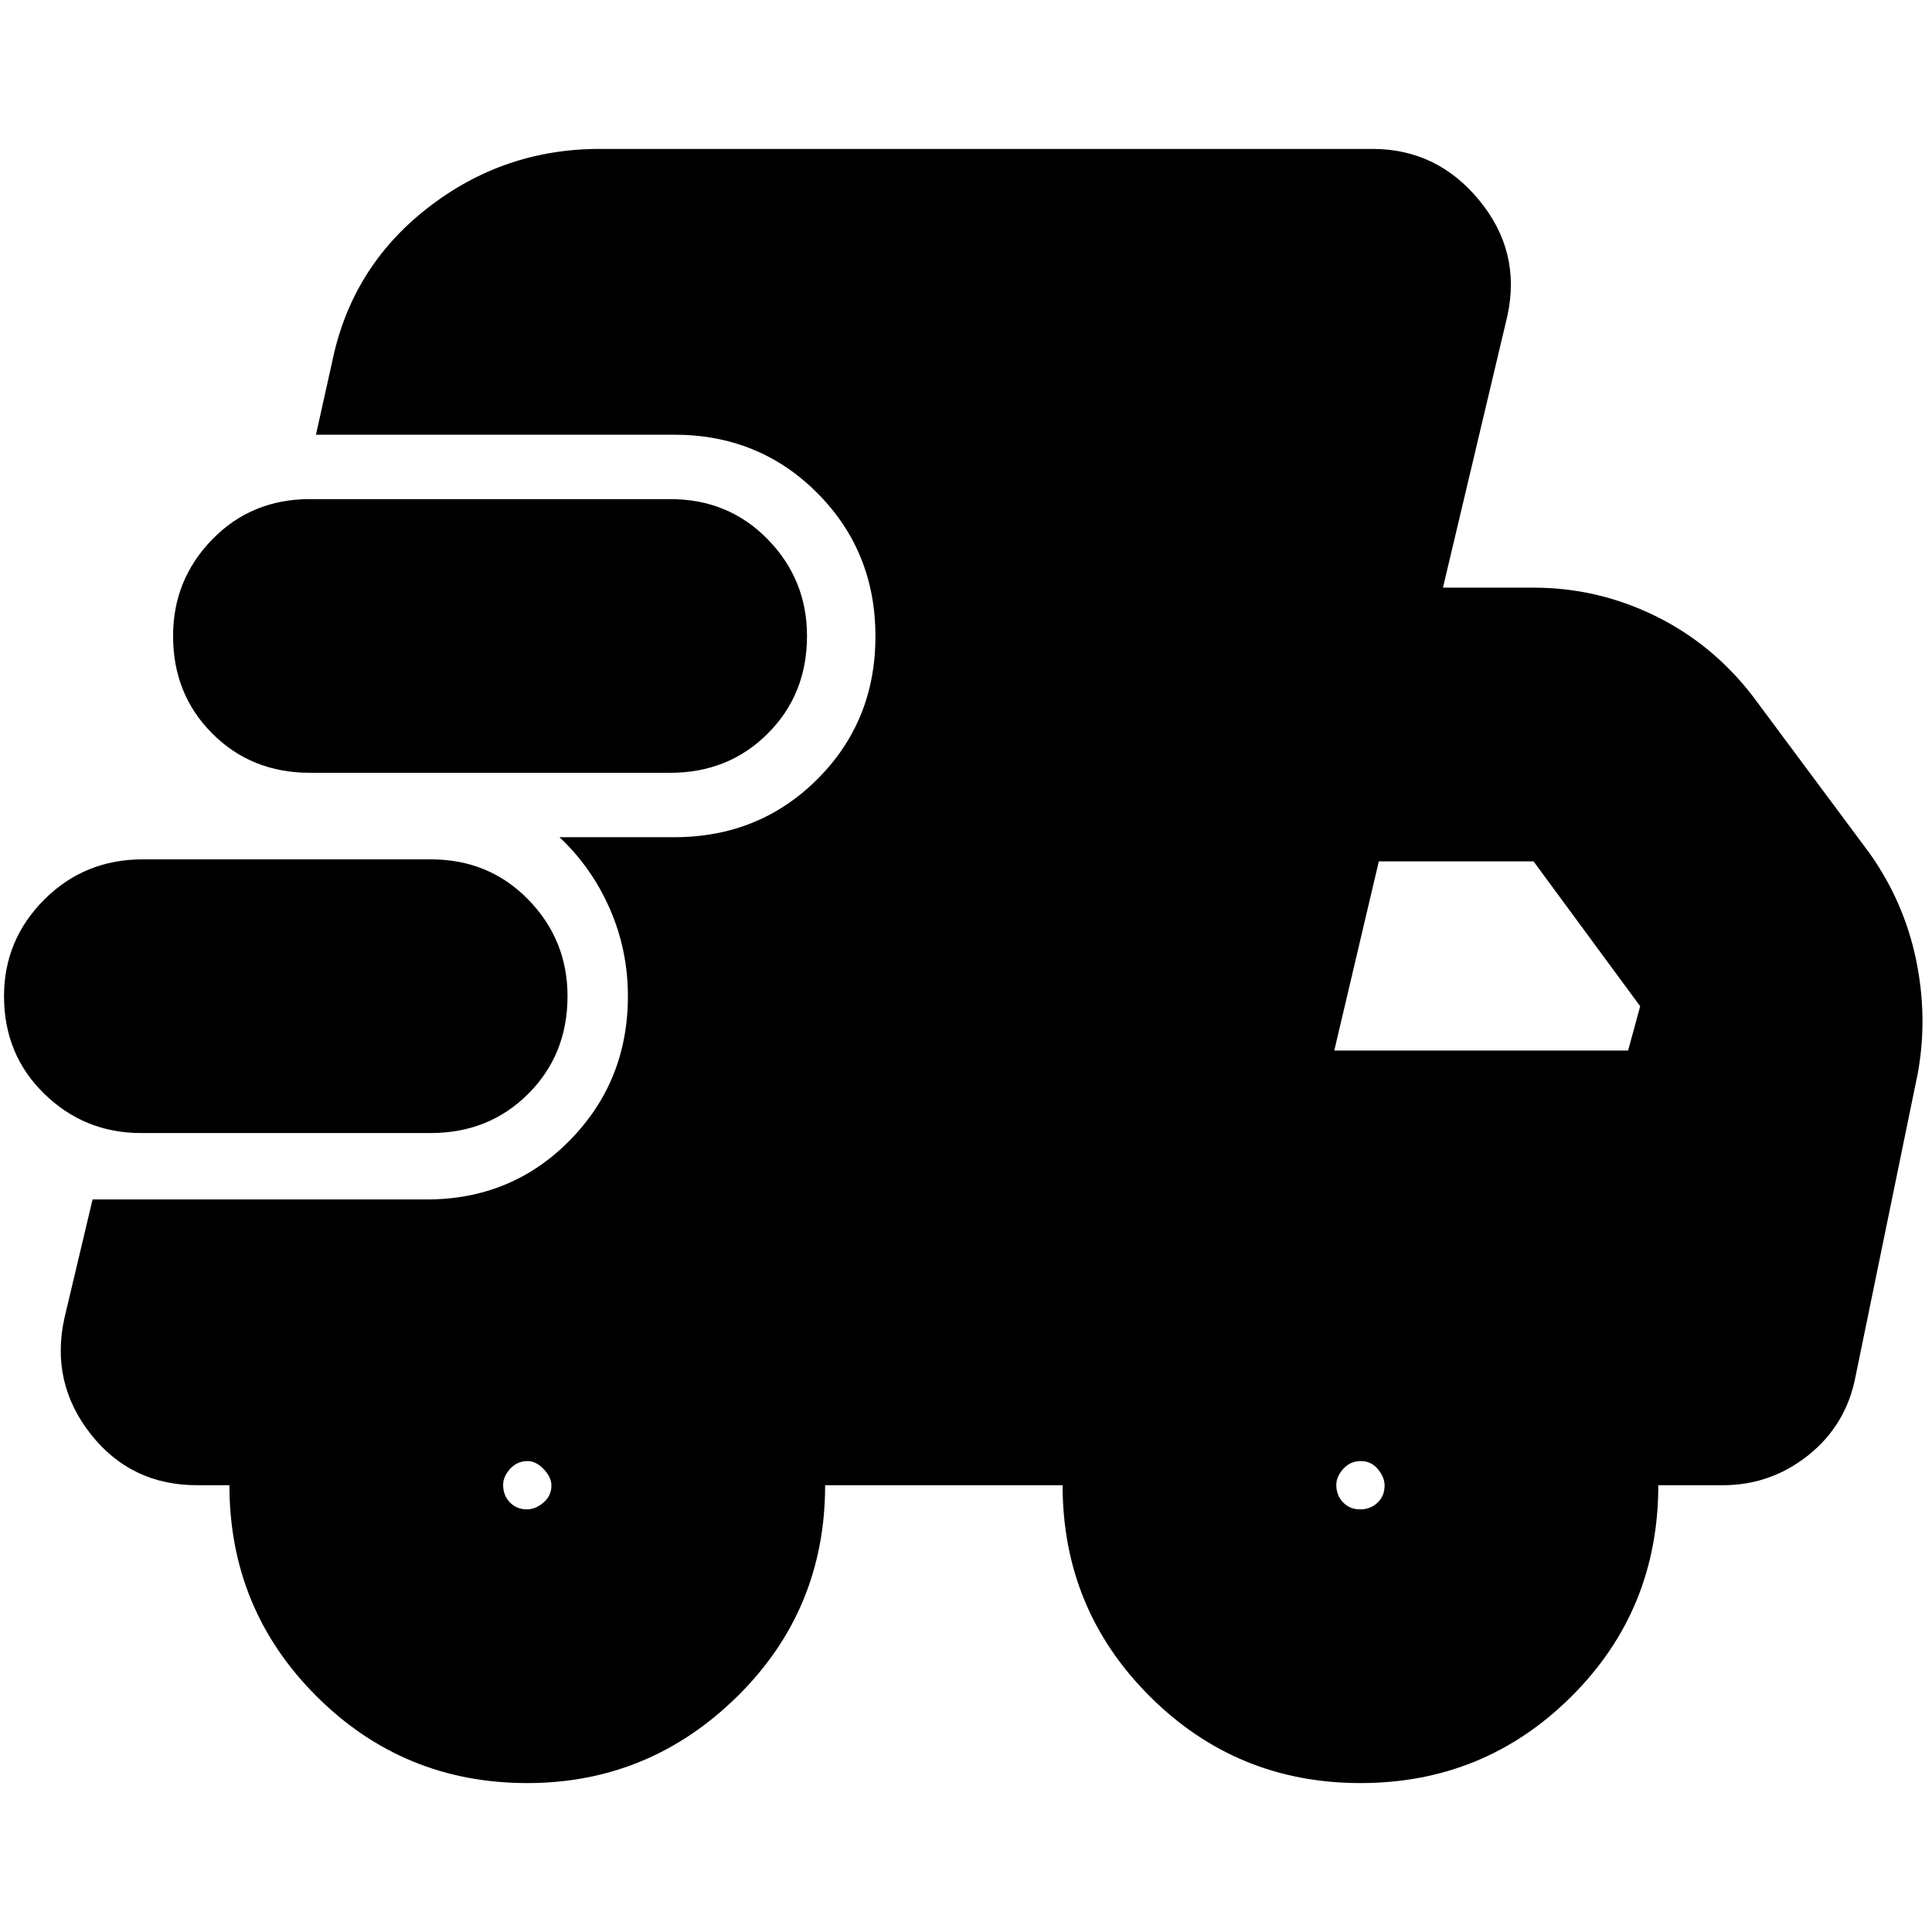 <svg xmlns="http://www.w3.org/2000/svg" height="24" viewBox="0 -960 960 960" width="24"><path d="M70-397q-28 0-48-19.5T2-465q0-28 20-48t49-20h143q29 0 48.5 20t19.5 48q0 29-19.5 48.5T214-397H70ZM262-74q-61.58 0-104.79-43.21Q114-160.42 114-222H98q-33 0-53-25.5T32-305l14-59h166q42.26 0 71.13-29.37Q312-422.74 312-465q0-22.91-9-43.46Q294-529 278-544h57q42.26 0 71.13-28.82 28.87-28.81 28.87-71Q435-686 406.13-715q-28.87-29-71.13-29H157l8-36q9.55-47 47.28-76.5Q250-886 298-886h384q32 0 53 25.5t14 57.5l-32 135h45q31.75 0 60.38 14Q851-640 871-614l58 78q17 24 23 52.5t1 56.5l-31 151q-4.56 23.87-23.28 38.94Q880-222 856-222h-32q0 62-43.21 105T676-74q-61.58 0-104.79-43.21Q528-160.42 528-222H410q0 62-43.71 105T262-74ZM154-576q-29 0-48.5-19.5T86-644q0-28 19.5-48t48.5-20h179q29 0 48.5 20t19.5 48q0 29-19.5 48.5T333-576H154Zm107.84 366q4.16 0 8.16-3.34t4-8.5q0-4.16-3.84-8.16t-8-4q-5.16 0-8.66 3.84t-3.5 8q0 5.16 3.34 8.66t8.5 3.5Zm414 0q5.16 0 8.66-3.34t3.5-8.5q0-4.16-3.34-8.16t-8.5-4q-5.16 0-8.66 3.84t-3.5 8q0 5.16 3.34 8.66t8.5 3.5ZM663-438h146l6-22-53-72h-76.87L663-438Z"/></svg>